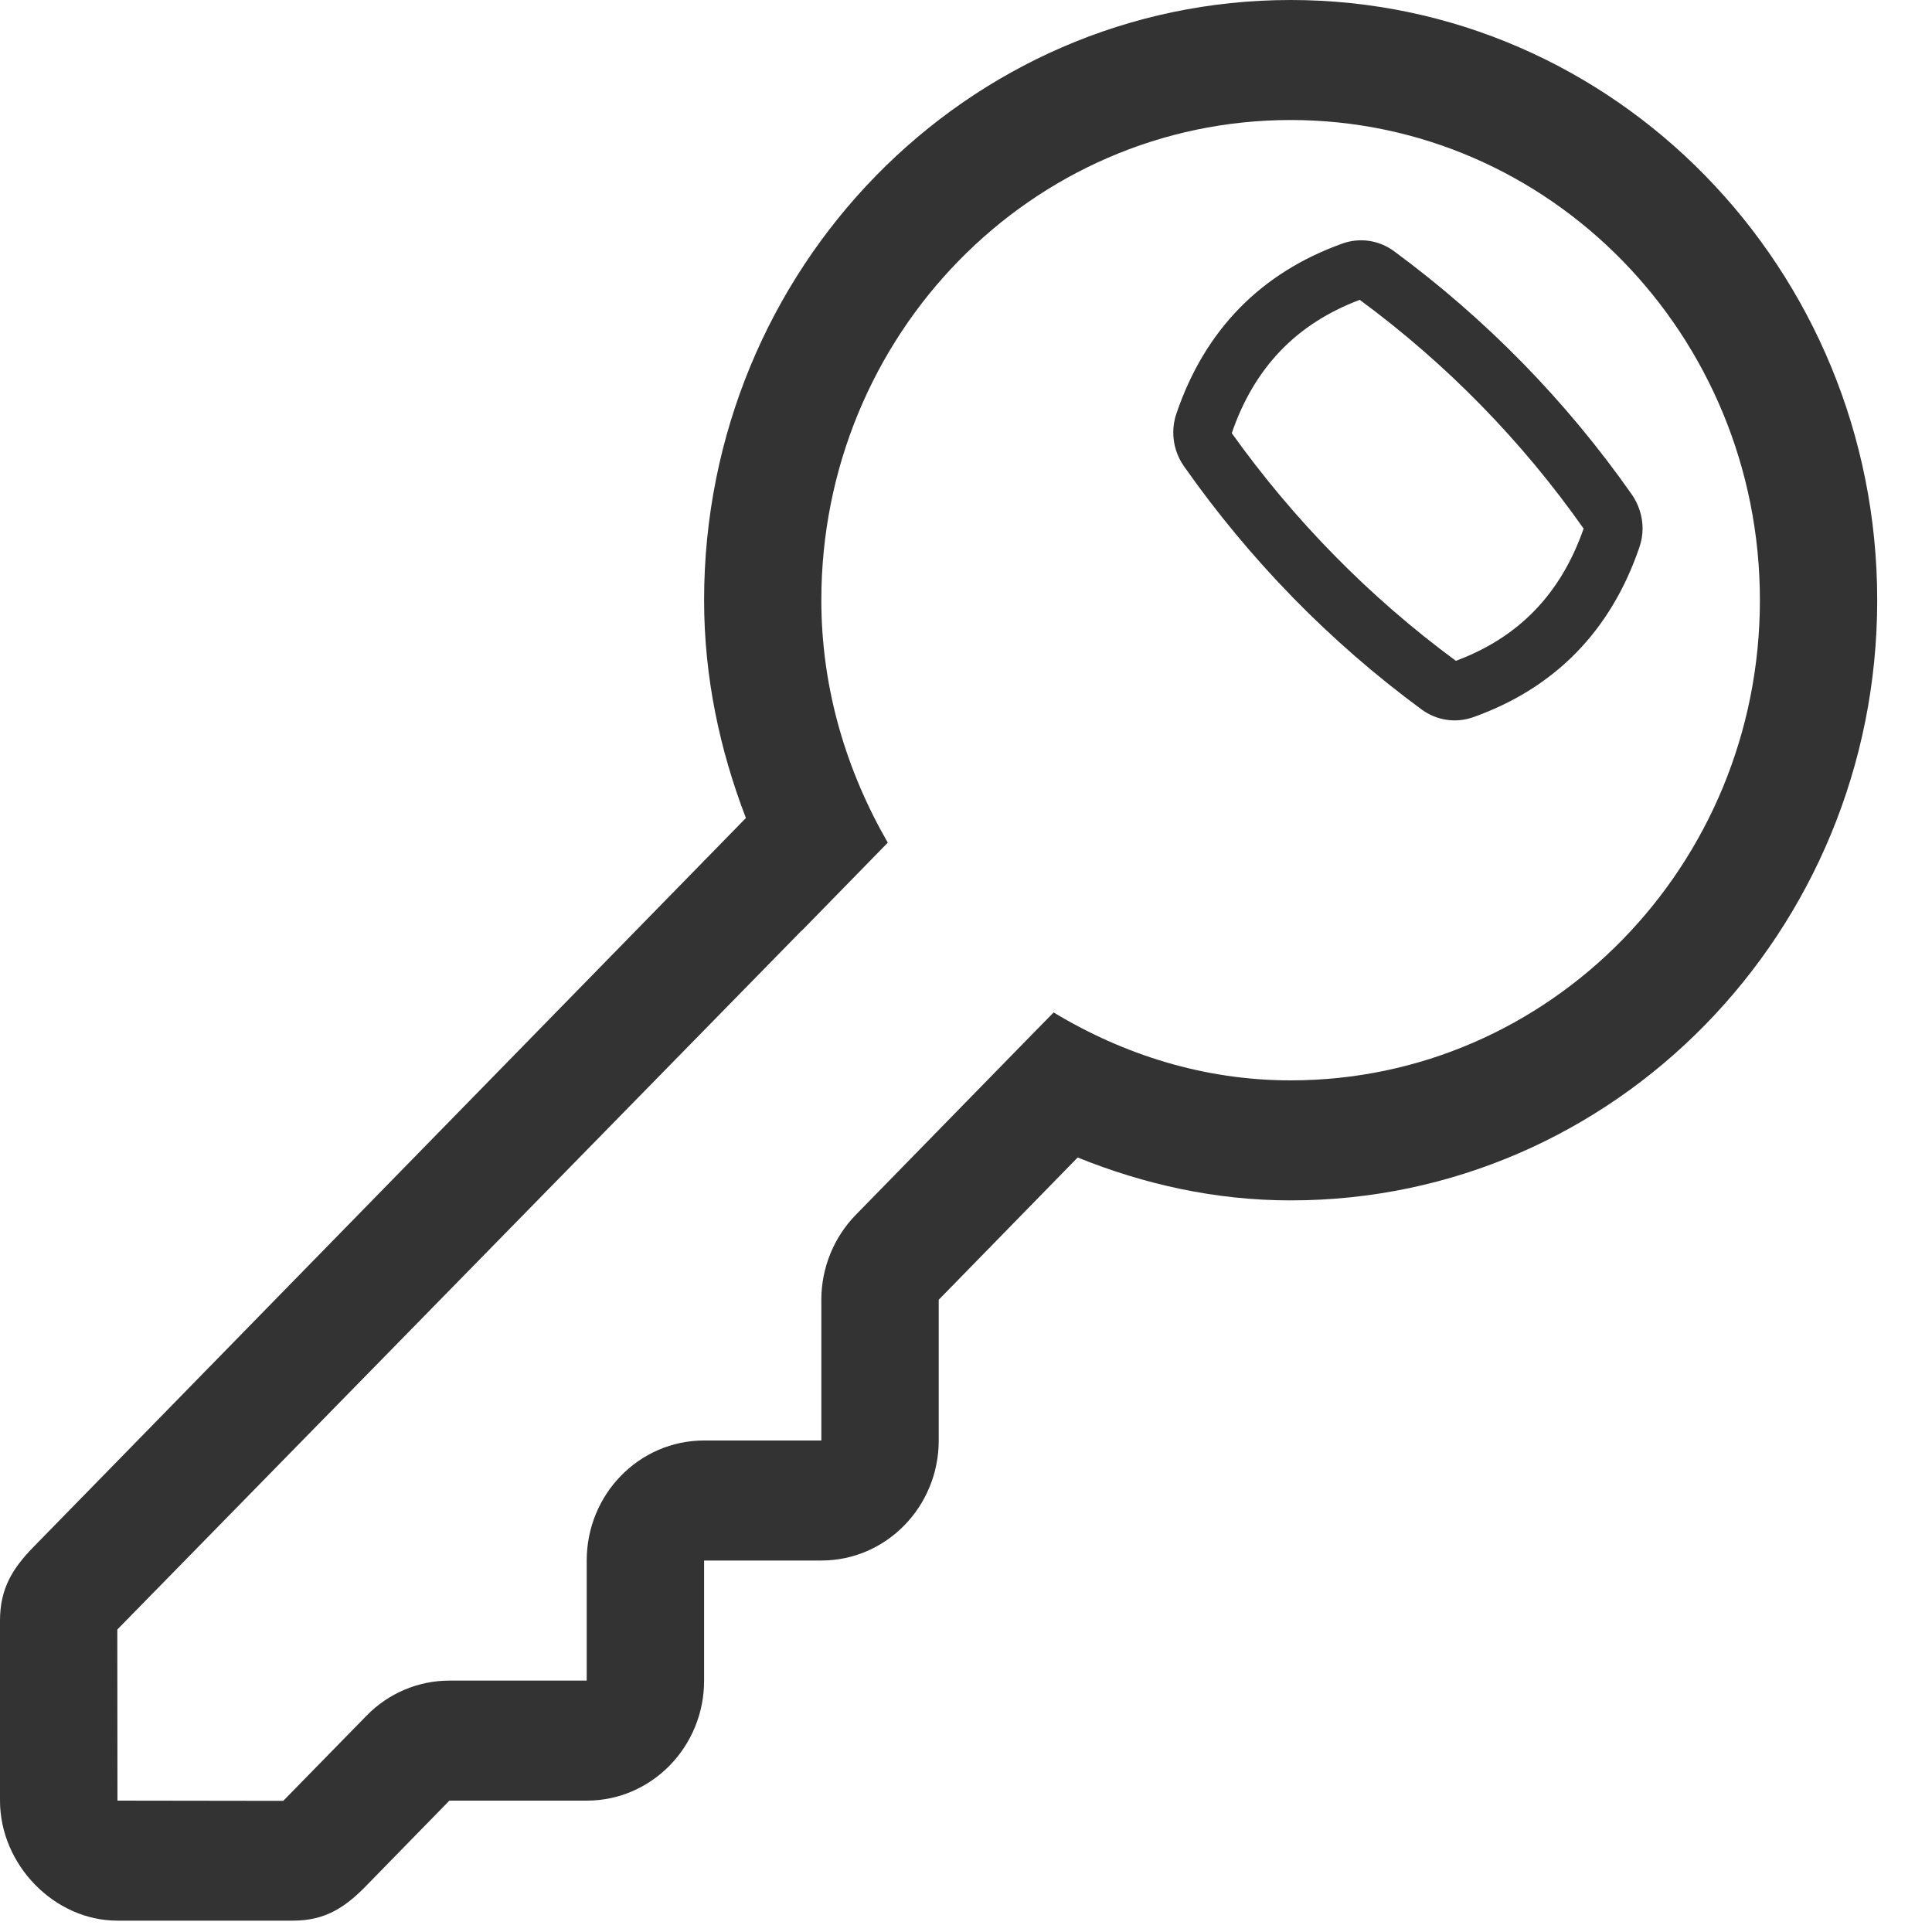 <?xml version="1.0" encoding="UTF-8" standalone="no"?>
<svg width="25px" height="25px" viewBox="0 0 25 25" version="1.1" xmlns="http://www.w3.org/2000/svg" xmlns:xlink="http://www.w3.org/1999/xlink">
    <!-- Generator: sketchtool 3.8.1 (29687) - http://www.bohemiancoding.com/sketch -->
    <title>4174E35C-3D3F-489A-8043-90A2265CE66F</title>
    <desc>Created with sketchtool.</desc>
    <defs></defs>
    <g id="Symbols" stroke="none" stroke-width="1" fill="none" fill-rule="evenodd">
        <g id="m.Topbar" transform="translate(-26, -24)" fill="#333333">
            <g id="Topbar-white">
                <g id="Register" transform="translate(18, 9)">
                    <g id="key" transform="translate(8, 15)">
                        <g id="Shape">
                            <path d="M16.701,0 C12.509,0 9.111,3.478 9.111,7.767 C9.111,8.765 9.315,9.709 9.652,10.585 L0.431,20.02 C0.165,20.293 0,20.553 0,20.97 L0,23.3 C0,24.131 0.705,24.853 1.518,24.853 L3.795,24.853 C4.202,24.853 4.459,24.686 4.726,24.415 L5.815,23.3 L7.593,23.3 C8.431,23.3 9.111,22.604 9.111,21.747 L9.111,20.193 L10.629,20.193 C11.467,20.193 12.147,19.497 12.147,18.64 L12.147,16.819 L13.945,14.978 C14.802,15.324 15.724,15.533 16.701,15.533 C20.892,15.533 24.291,12.055 24.291,7.767 C24.291,3.478 20.892,0 16.701,0 L16.701,0 Z M16.701,13.98 C15.578,13.98 14.537,13.646 13.634,13.101 L13.373,13.367 L12.519,14.241 L11.073,15.721 C10.789,16.012 10.628,16.407 10.628,16.819 L10.628,18.64 L9.11,18.64 C8.272,18.64 7.592,19.335 7.592,20.193 L7.592,21.747 L5.815,21.747 C5.413,21.747 5.026,21.91 4.742,22.202 L3.665,23.303 L1.52,23.3 L1.518,21.086 L10.372,12.043 C10.372,12.043 10.372,12.044 10.373,12.045 L11.488,10.904 C10.955,9.98 10.628,8.915 10.628,7.766 C10.628,4.335 13.348,1.553 16.701,1.553 C20.053,1.553 22.773,4.335 22.773,7.766 C22.773,11.197 20.055,13.98 16.701,13.98 L16.701,13.98 Z"></path>
                            <path d="M21.116,6.399 C20.265,5.186 19.229,4.127 18.038,3.25 C17.844,3.107 17.594,3.071 17.369,3.152 C16.314,3.531 15.592,4.269 15.224,5.348 C15.195,5.429 15.182,5.513 15.182,5.596 C15.182,5.75 15.229,5.903 15.32,6.033 C16.174,7.248 17.208,8.307 18.396,9.181 C18.591,9.324 18.839,9.36 19.065,9.28 C20.121,8.903 20.843,8.164 21.213,7.084 C21.241,7.003 21.255,6.919 21.255,6.836 C21.254,6.682 21.206,6.529 21.116,6.399 L21.116,6.399 Z M18.839,8.551 C17.717,7.725 16.74,6.726 15.939,5.605 C16.233,4.749 16.783,4.186 17.595,3.88 C18.718,4.707 19.693,5.705 20.492,6.84 C20.195,7.691 19.647,8.25 18.839,8.551 L18.839,8.551 Z"></path>
                        </g>
                    </g>
                </g>
            </g>
        </g>
    </g>
</svg>